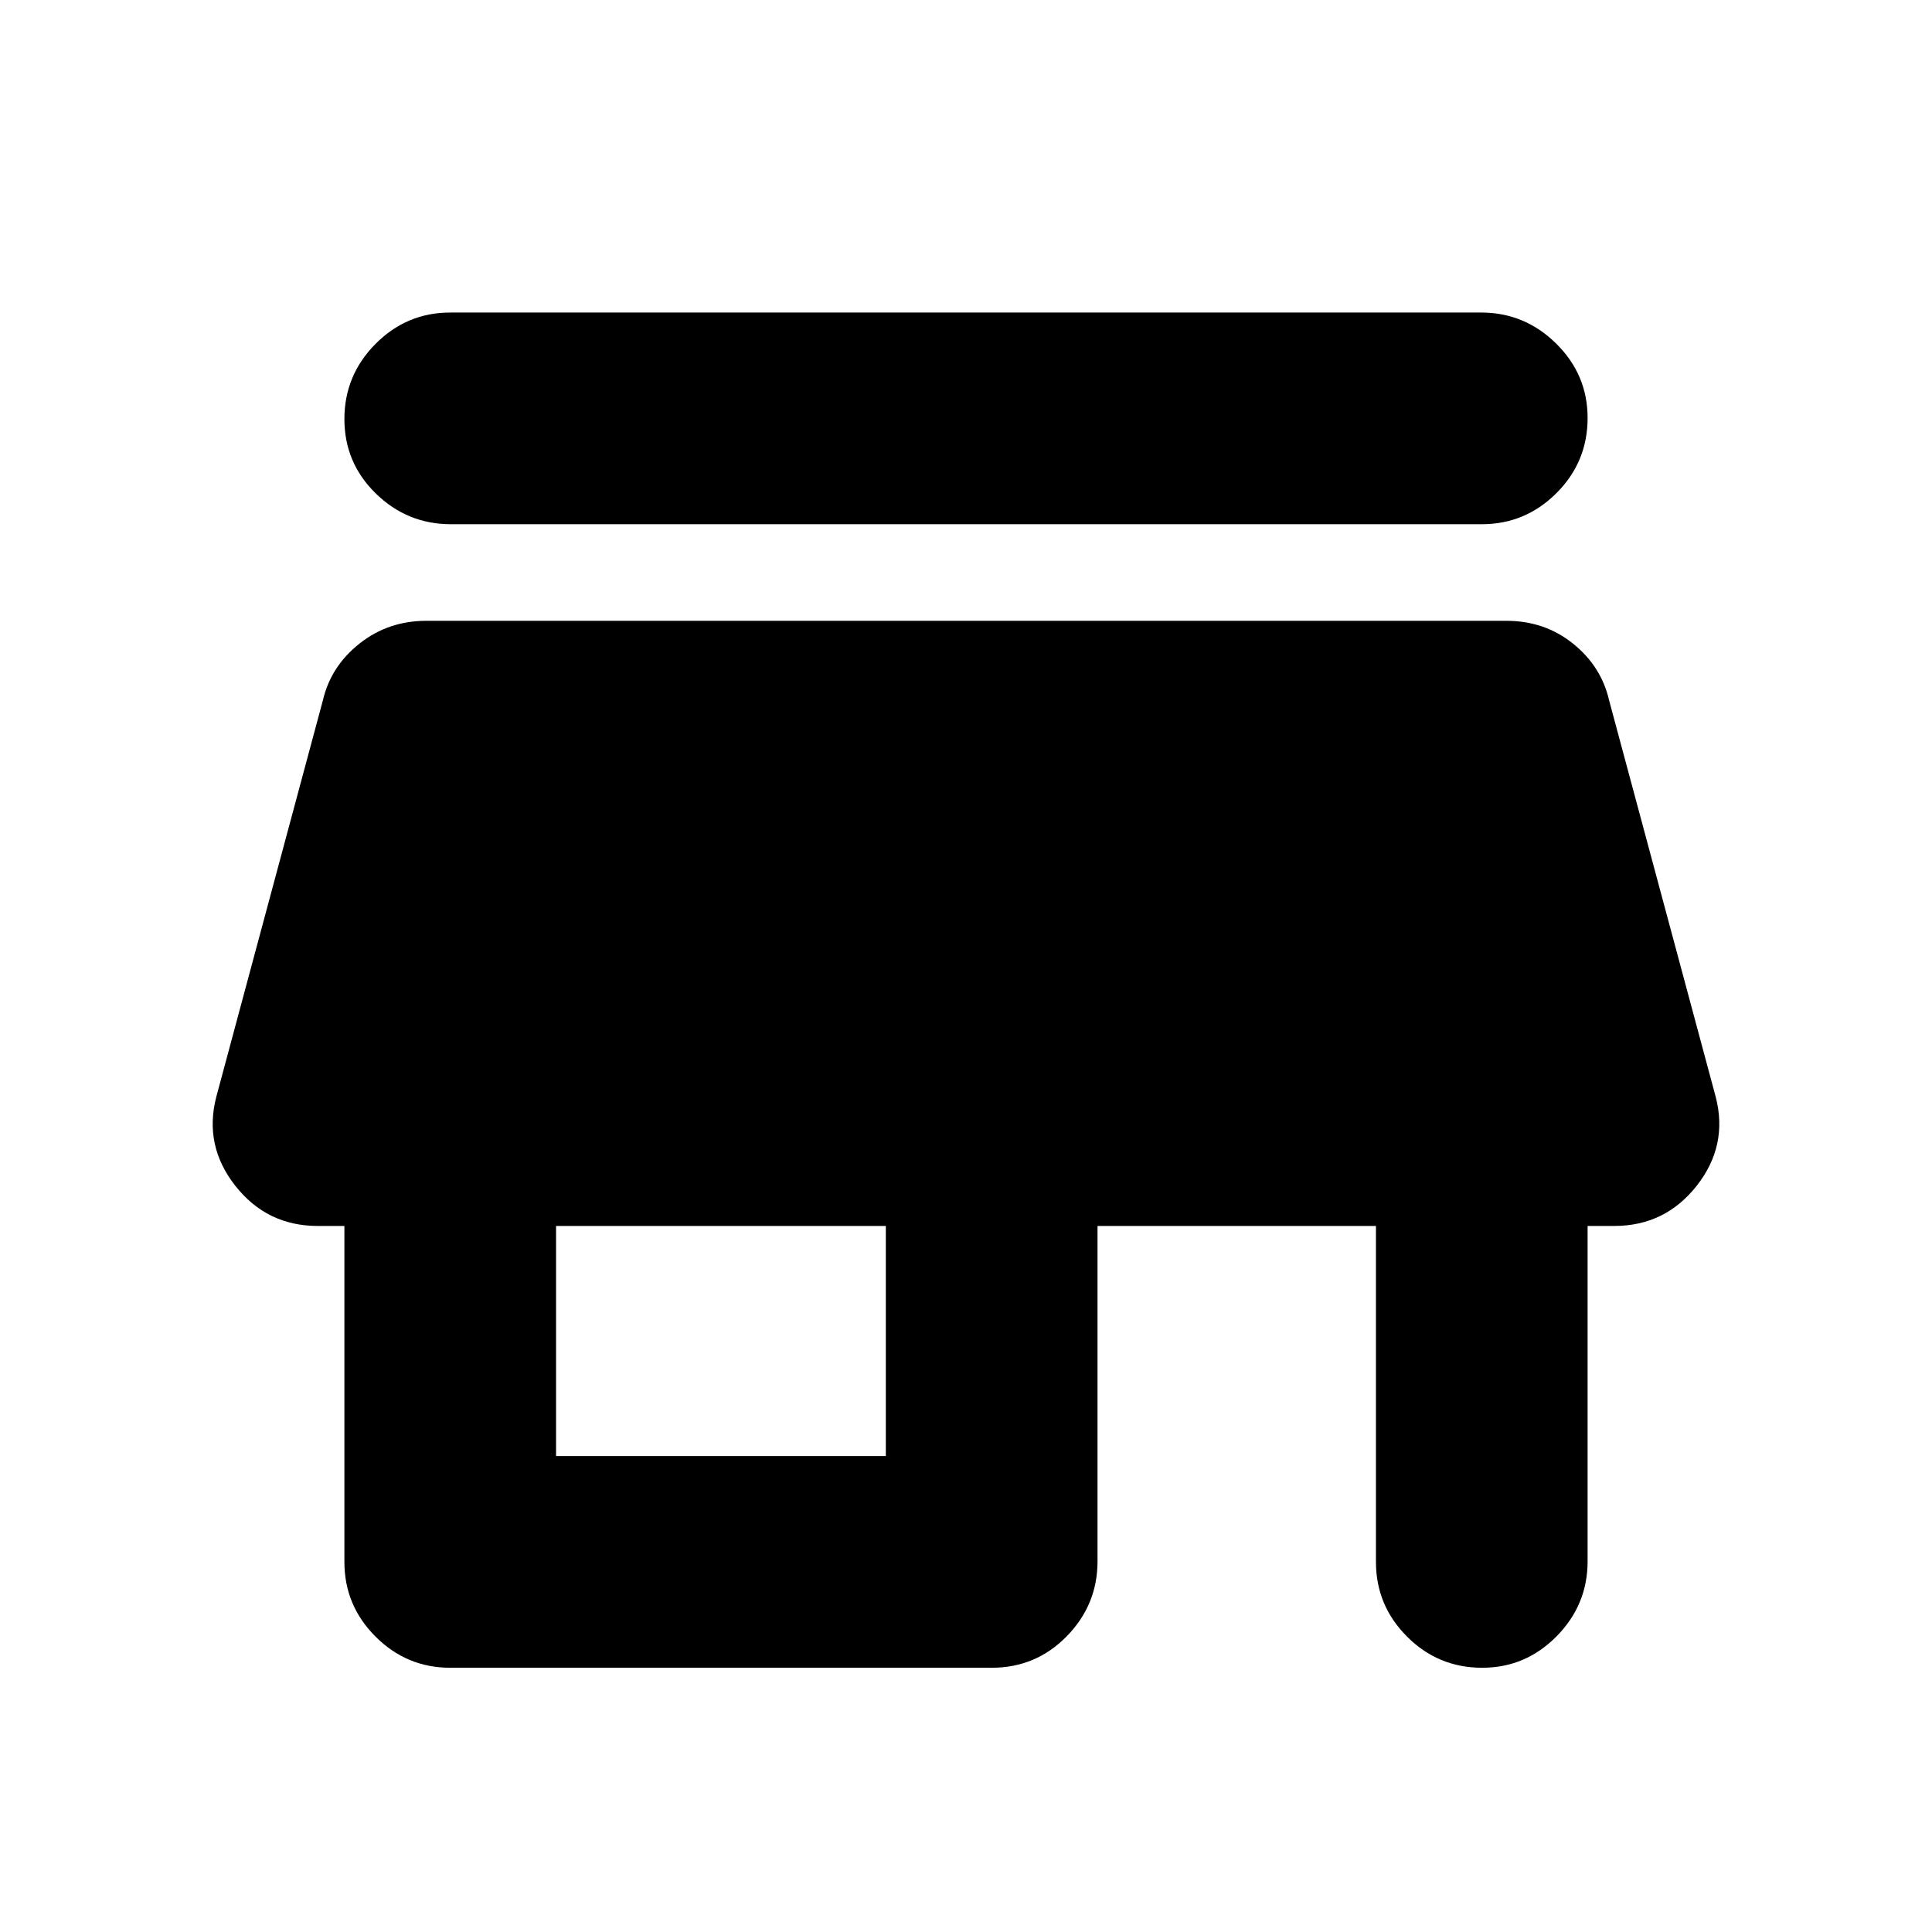 <svg xmlns="http://www.w3.org/2000/svg" height="20" viewBox="0 -960 960 960" width="20"><path d="M223.7-804.7h512.29q21.63 0 37.26 15.42 15.62 15.41 15.62 36.96 0 21.89-15.47 37.34-15.47 15.46-37.1 15.46H224.01q-21.63 0-37.26-15.25-15.62-15.24-15.62-37.01 0-21.76 15.47-37.34 15.47-15.58 37.1-15.58Zm.02 673.4q-21.64 0-37.12-15.48-15.47-15.47-15.47-37.11v-166.94h-13.28q-25.2 0-40.92-19.95-15.71-19.96-9.47-44.15l52.95-196.96q3.93-17.01 18.23-28.32 14.29-11.31 33.12-11.31h536.79q18.95 0 33.05 11.31 14.11 11.31 17.99 28.32l52.95 196.96q6.24 24.19-9.47 44.15-15.72 19.95-40.92 19.95h-13.28v166.66q0 21.62-15.41 37.24-15.42 15.63-36.97 15.63-21.88 0-37.34-15.48-15.45-15.47-15.45-37.11v-166.94H545.35v166.66q0 21.62-15.31 37.24-15.31 15.63-37.28 15.63H223.72Zm52.58-105.18h163.87v-114.35H276.3v114.35Z"/></svg>